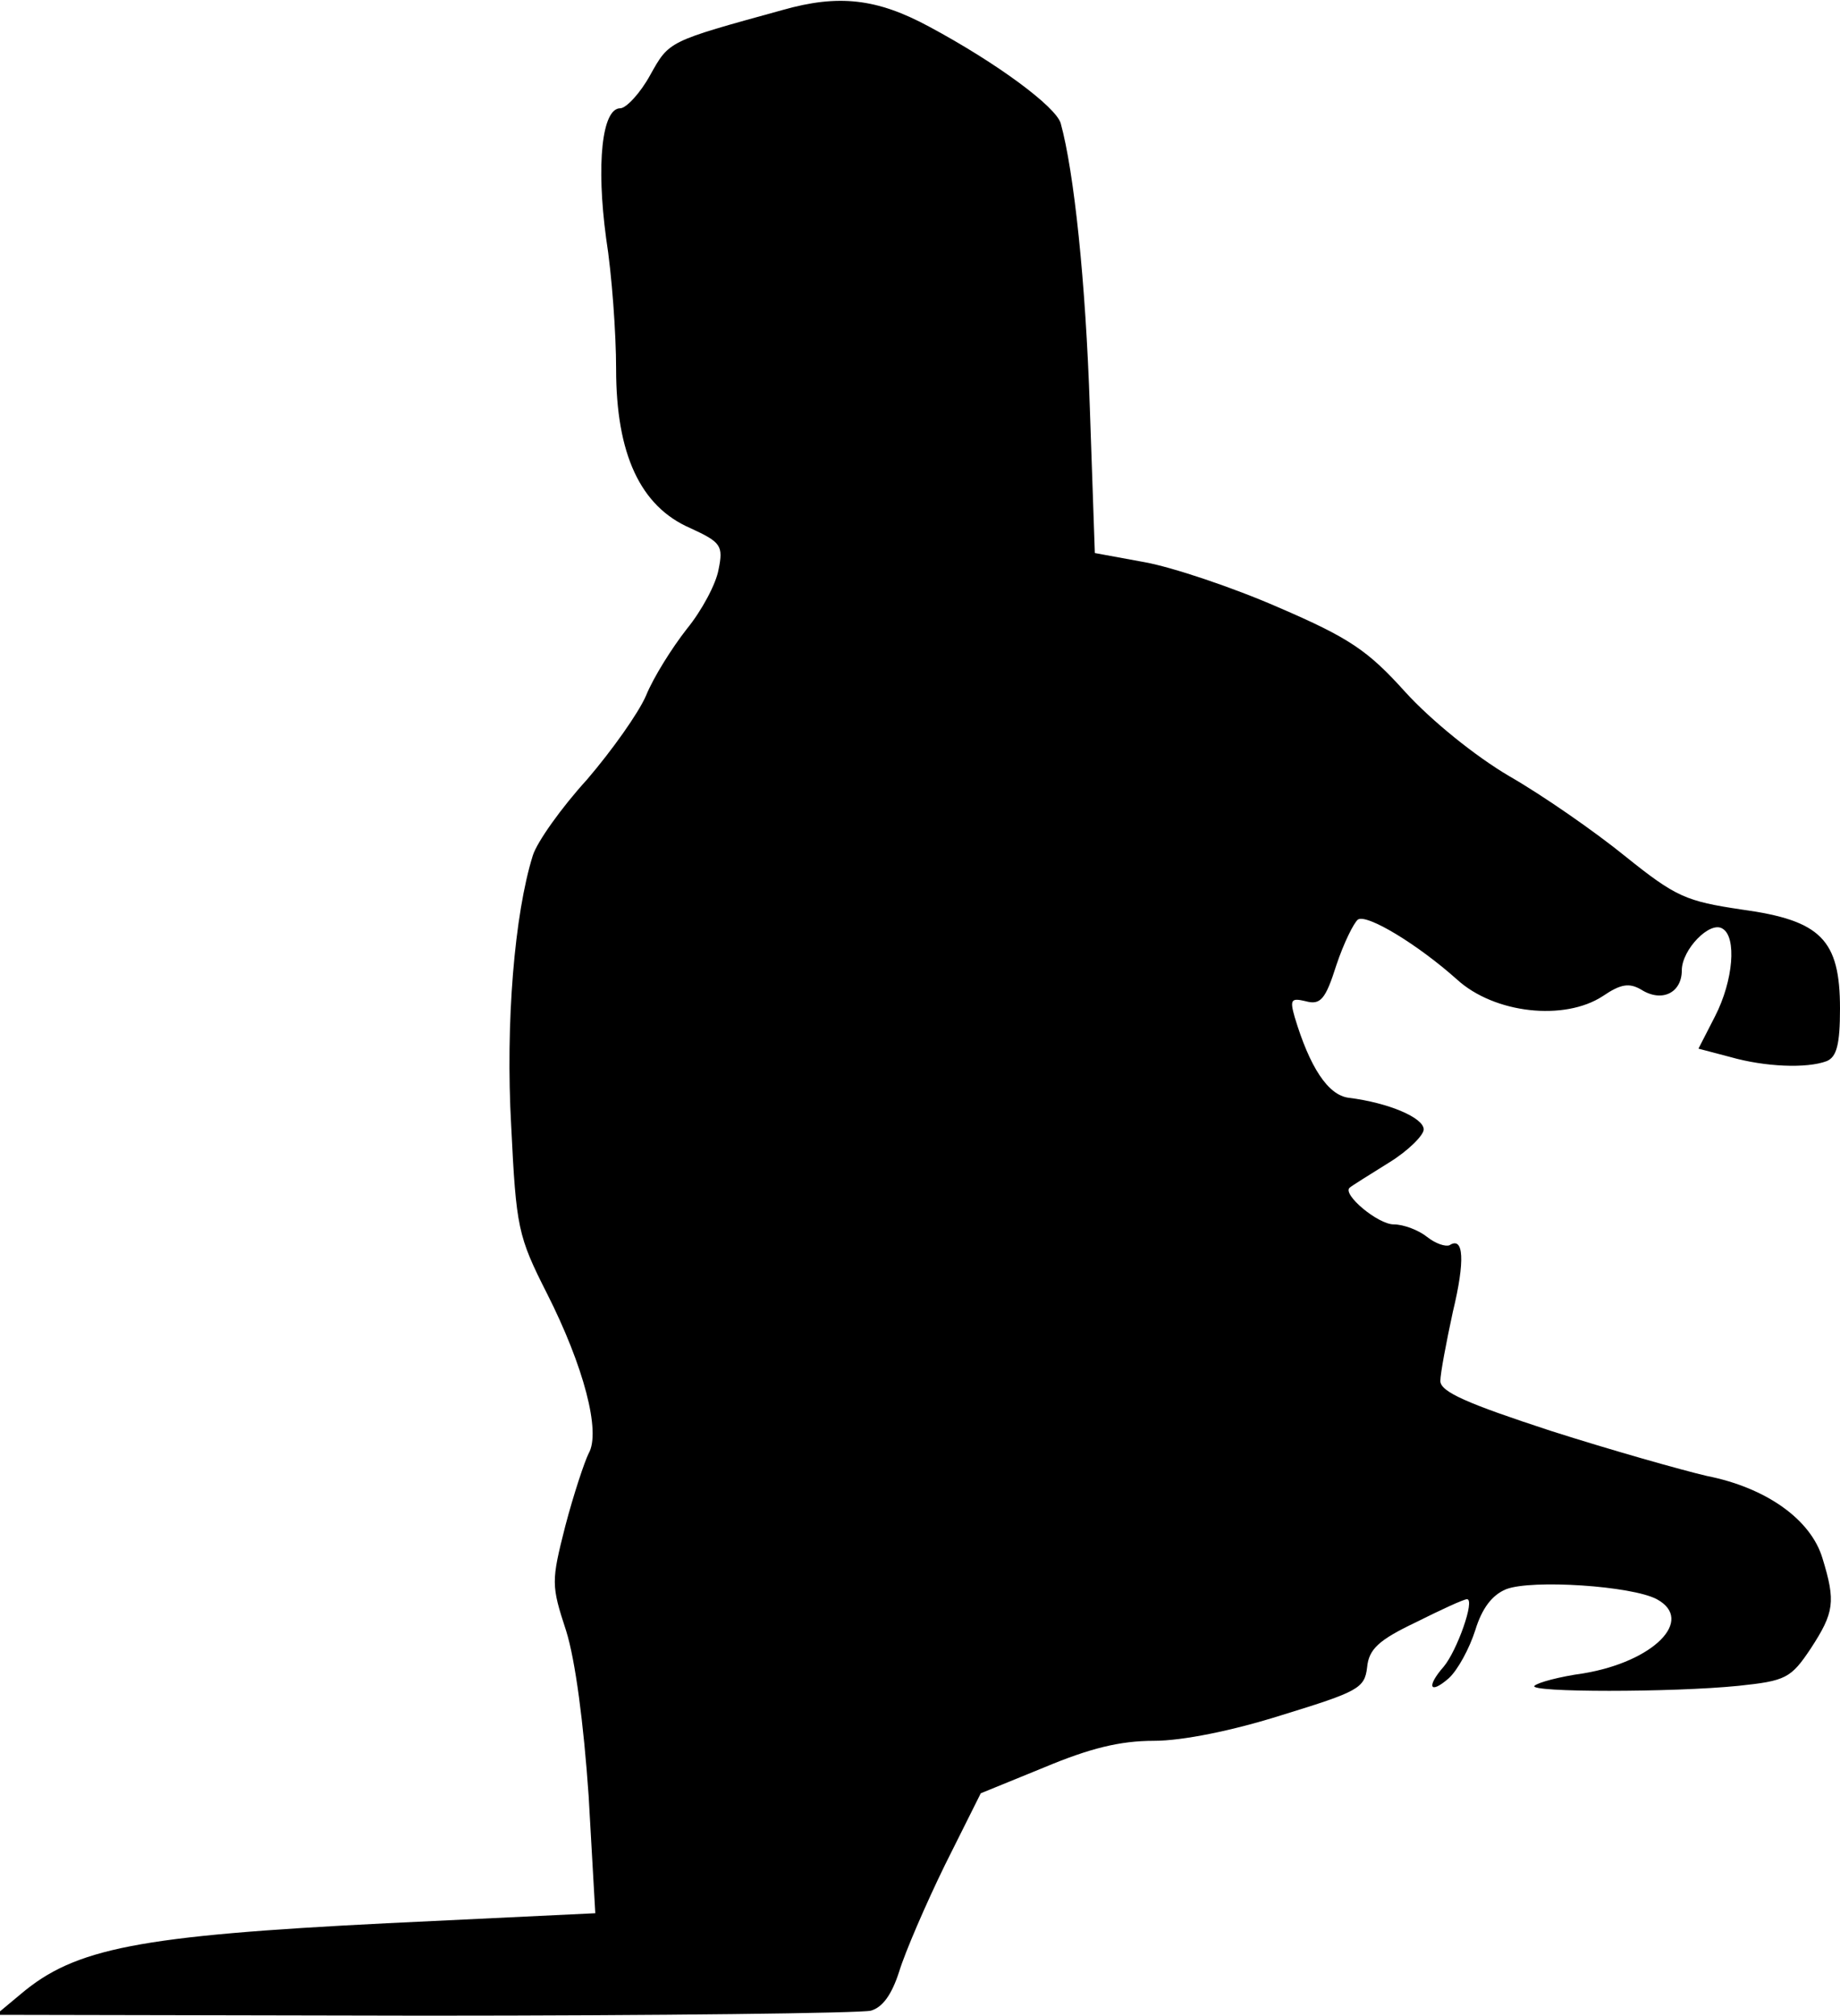 <?xml version="1.0" standalone="no"?>
<!DOCTYPE svg PUBLIC "-//W3C//DTD SVG 20010904//EN"
 "http://www.w3.org/TR/2001/REC-SVG-20010904/DTD/svg10.dtd">
<svg version="1.0" xmlns="http://www.w3.org/2000/svg"
 width="221pt" height="242pt" viewBox="0 0 221 242"
 preserveAspectRatio="xMidYMid meet">
<g transform="translate(0,242) scale(0.1,-0.1)"
fill="#000000" stroke="none">
<path fill="#000000" stroke="none" d="M940 2408 c-138 -38 -136 -37 -159 -78
-12 -22 -29 -40 -36 -40 -22 0 -29 -67 -17 -156 7 -44 12 -115 12 -157 0 -102
29 -165 89 -191 37 -17 40 -21 34 -50 -3 -17 -20 -49 -38 -71 -18 -23 -40 -58
-49 -80 -9 -21 -41 -66 -71 -101 -31 -34 -60 -75 -65 -91 -22 -70 -33 -201
-26 -325 6 -122 8 -132 43 -201 44 -87 65 -166 50 -192 -5 -10 -18 -49 -28
-87 -17 -67 -17 -71 1 -126 11 -35 21 -111 27 -198 l8 -141 -250 -12 c-299
-15 -375 -30 -440 -85 l-30 -25 515 -1 c283 0 525 3 536 6 14 4 25 19 34 47 7
23 32 81 55 128 l43 86 76 31 c55 23 91 32 132 32 34 0 94 12 154 31 91 28 99
32 102 57 2 22 14 33 58 54 30 15 58 28 62 28 10 0 -12 -62 -28 -81 -21 -24
-17 -34 6 -14 11 10 25 36 32 58 8 26 20 42 37 49 31 12 151 4 181 -12 46 -25
-4 -75 -88 -89 -29 -4 -55 -11 -59 -15 -8 -8 166 -8 245 0 57 6 63 9 87 45 28
43 30 56 14 108 -14 47 -68 85 -139 99 -30 7 -115 31 -187 54 -101 33 -133 47
-133 60 0 9 7 46 15 83 15 62 13 91 -4 80 -5 -2 -17 2 -27 10 -10 8 -28 15
-40 15 -19 0 -62 36 -53 44 2 2 23 15 47 30 23 14 42 33 42 40 0 14 -42 32
-90 38 -25 3 -47 37 -65 97 -6 21 -4 23 13 19 18 -5 24 2 37 43 9 27 21 51 26
55 11 7 72 -30 119 -72 45 -41 129 -50 175 -20 22 15 32 16 46 8 25 -16 49 -4
49 23 0 25 34 60 49 50 17 -10 13 -62 -9 -105 l-20 -39 38 -10 c42 -12 92 -14
116 -5 12 5 16 20 16 63 0 83 -23 106 -118 119 -67 10 -79 15 -140 64 -37 30
-99 73 -139 96 -41 24 -94 67 -125 101 -45 50 -67 65 -153 102 -55 24 -127 48
-160 54 l-60 11 -6 174 c-5 152 -19 284 -35 342 -6 20 -76 72 -158 116 -63 34
-109 39 -176 20z"/>
</g>
</svg>
